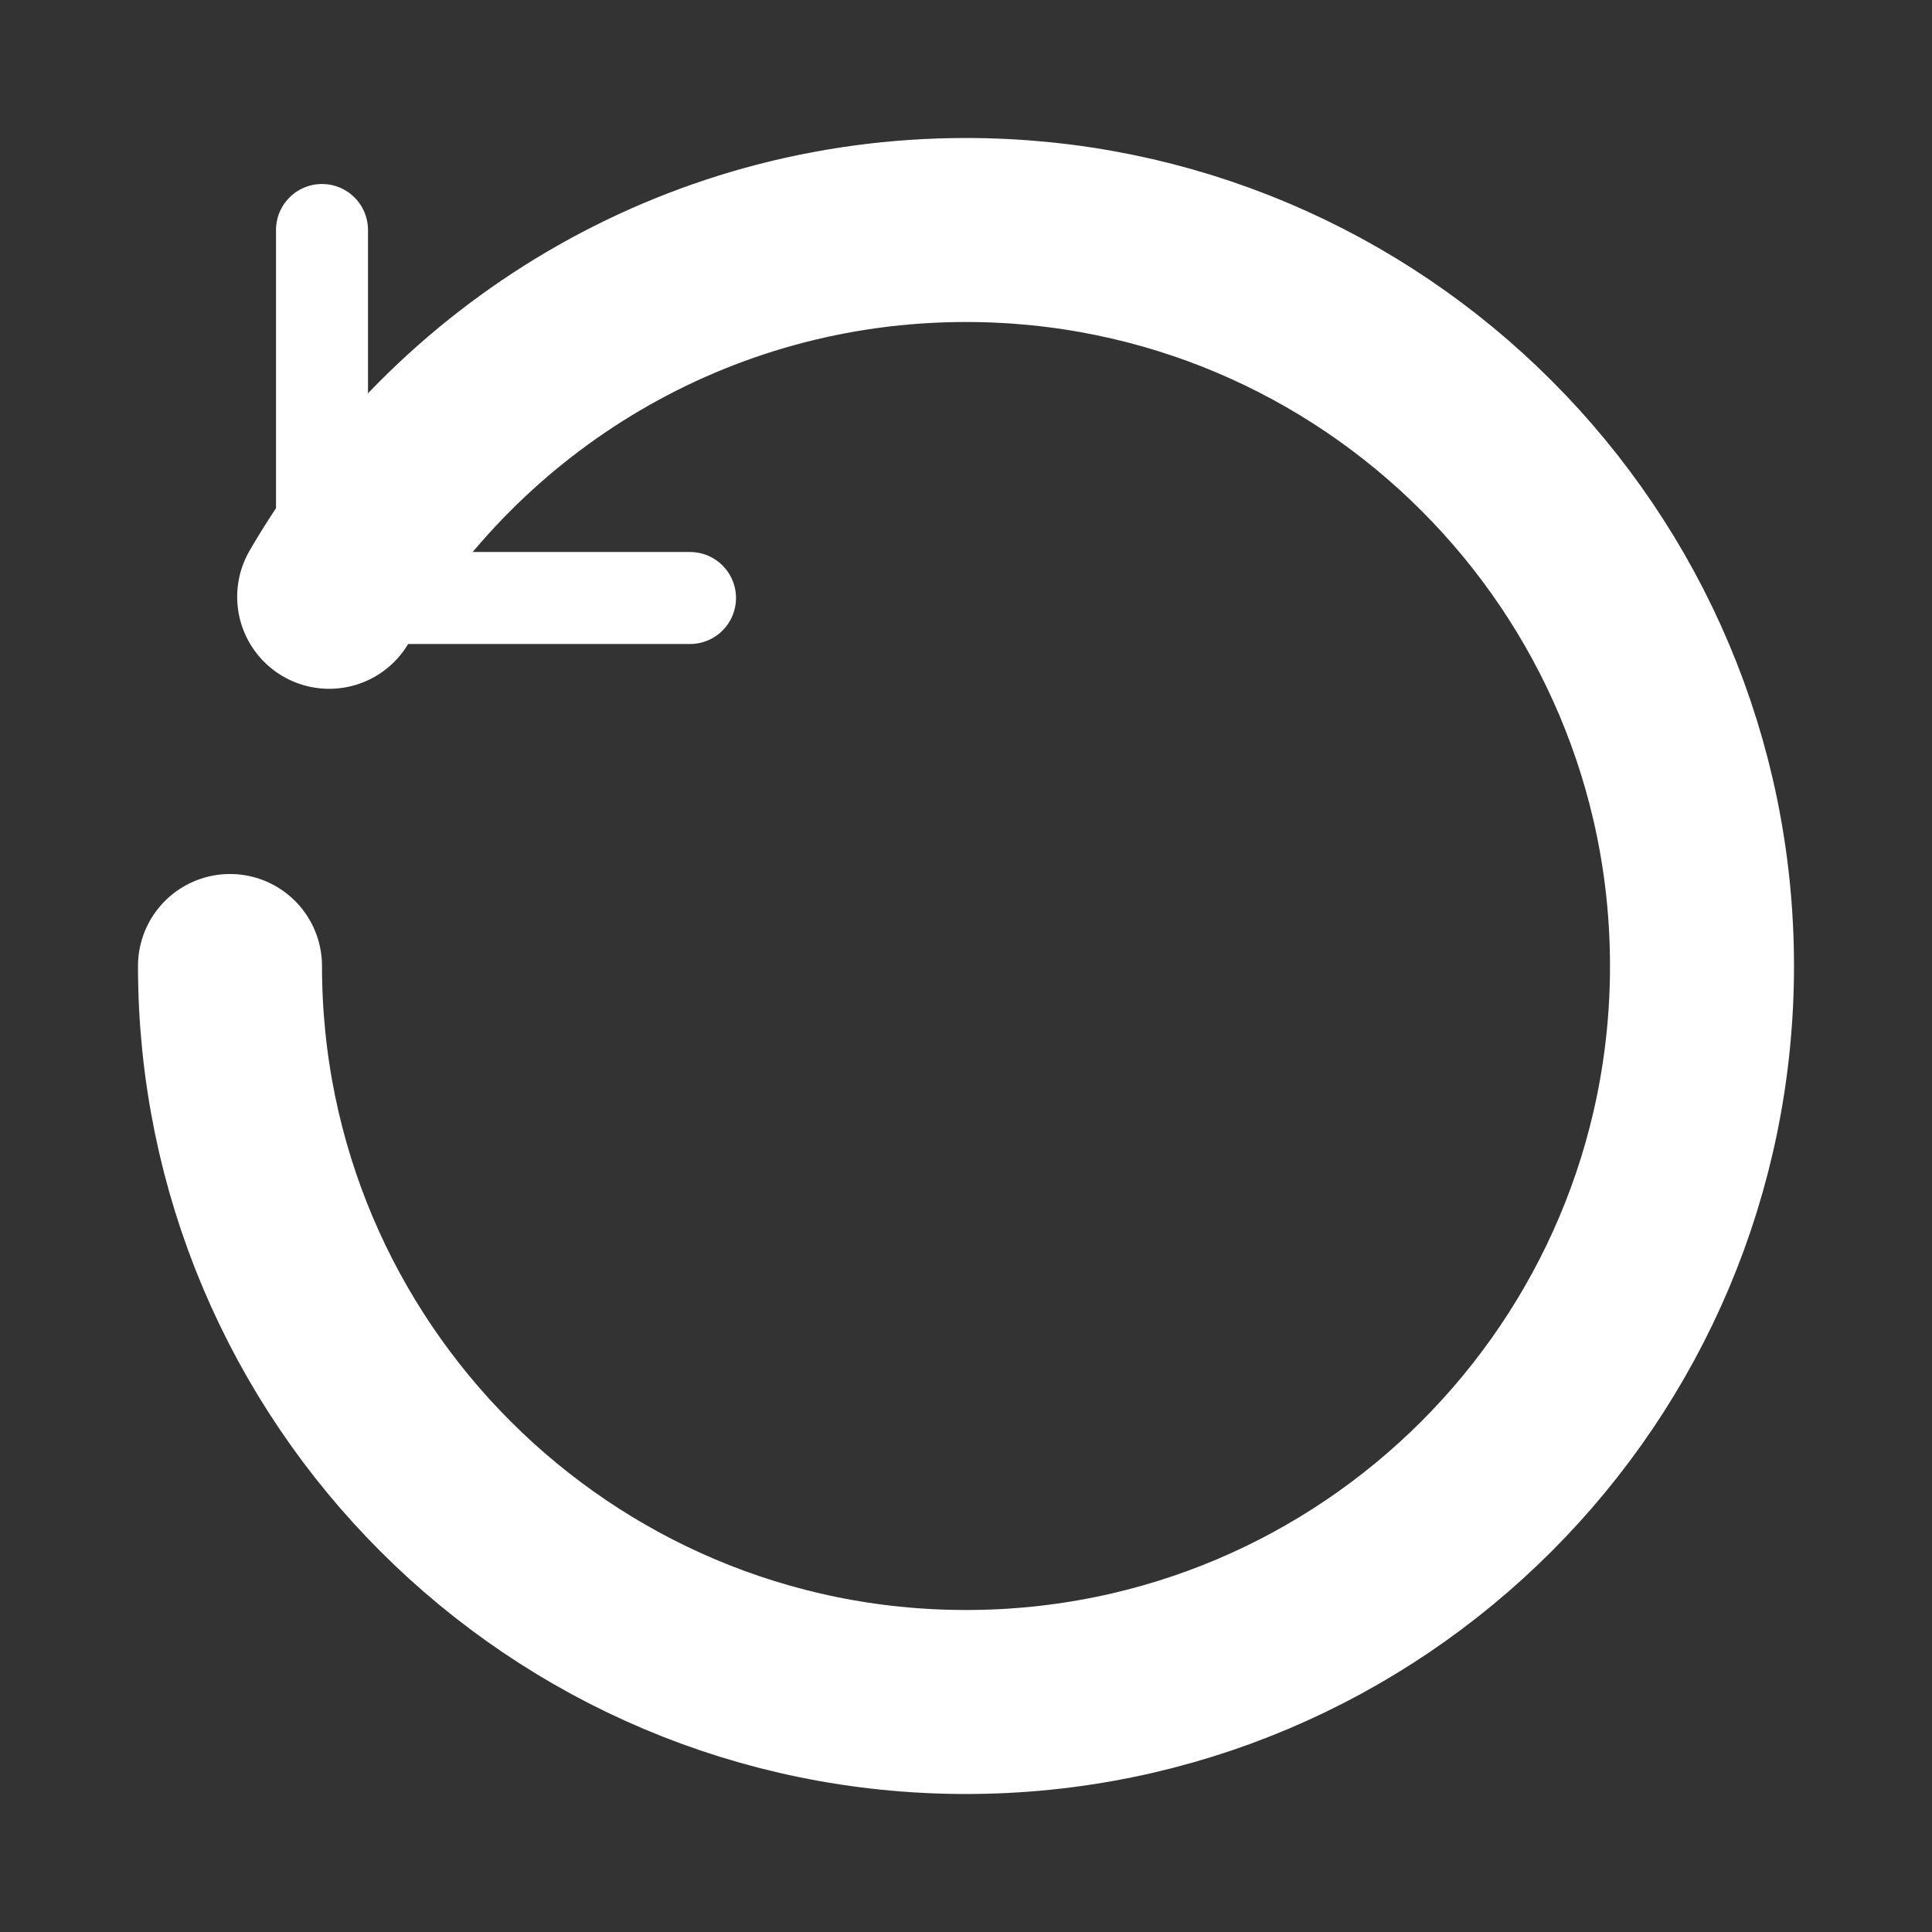 <svg width="25px" height="25px" viewBox="0 0 21 21" xmlns="http://www.w3.org/2000/svg">

  <rect x="0" y="0" width="21" height="21" fill="#333333" stroke="none"/>

  <g fill="none" fill-rule="evenodd" stroke="#ffffff" stroke-linecap="round" stroke-linejoin="round" transform="matrix(0 1 1 0 2.5 2.5)">
  
    <path d="m3.987 1.078c-2.384 1.385-3.987 3.966-3.987 6.922 0 4.418 3.582 8 8 8s8-3.582 8-8-3.582-8-8-8" stroke-width="2"/>
    
    <path d="m4 1v4h-4" transform="matrix(1 0 0 -1 0 6)" stroke-width="1"/>
  
  </g>
  
</svg>